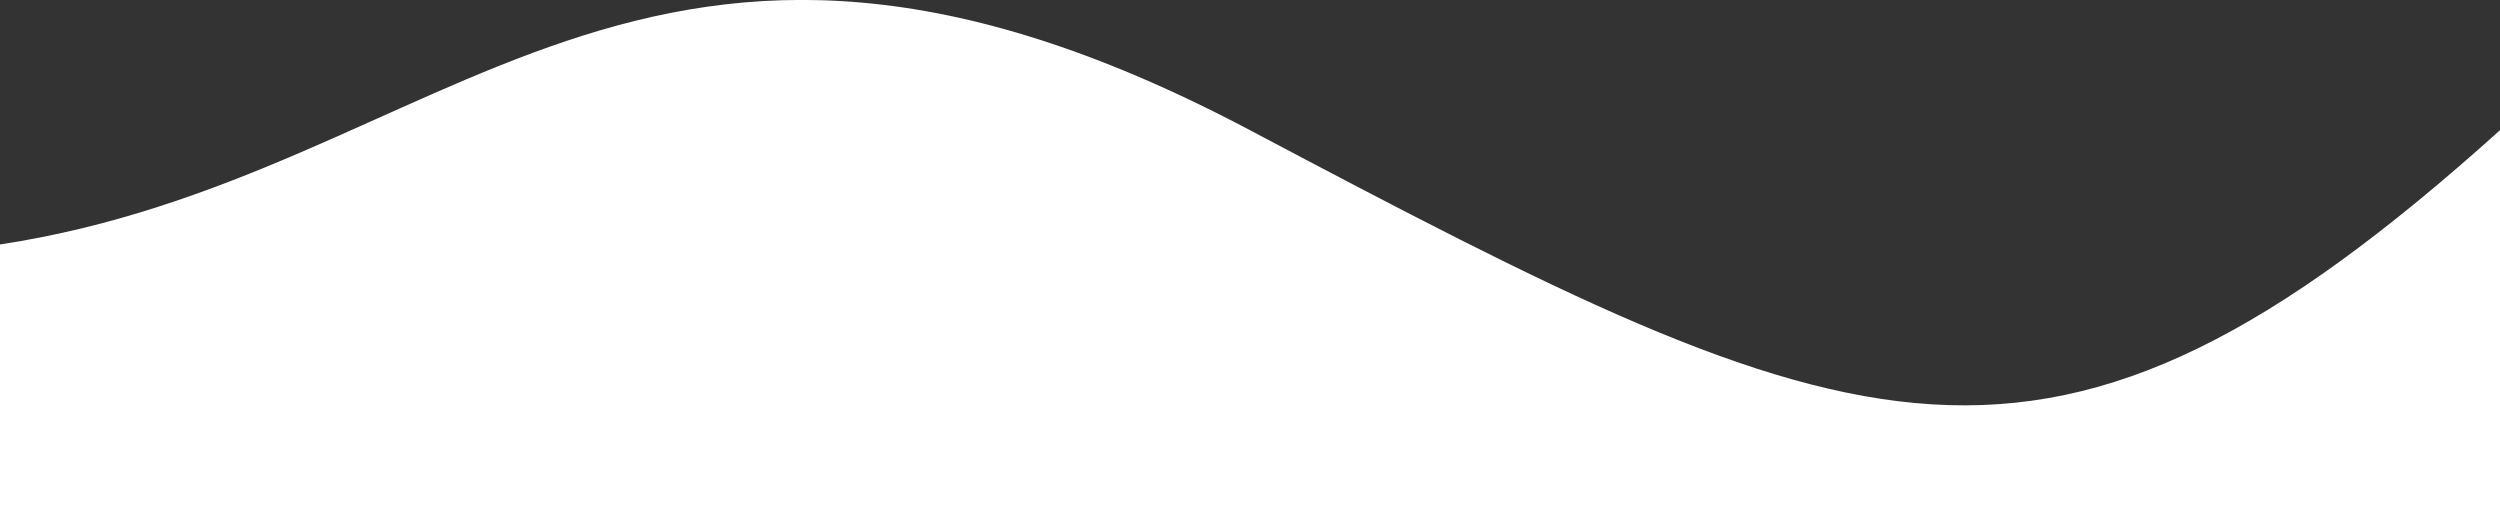 <svg xmlns="http://www.w3.org/2000/svg" viewBox="0 0 370 74.89"><rect x="0" y="0" width="370" height="74.89" fill="#333333" stroke="none"/><defs><style>.cls-1{fill:#fff;}</style></defs><g id="Layer_2" data-name="Layer 2"><g id="Layer_1-2" data-name="Layer 1"><g id="Layer_2-2" data-name="Layer 2"><g id="Layer_1-2-2" data-name="Layer 1-2"><path class="cls-1" d="M185,19.27C95-28.36,67,26,0,36.18V74.89H370V19.27C302.67,79.86,275,66.89,185,19.27Z"/></g></g></g></g></svg>